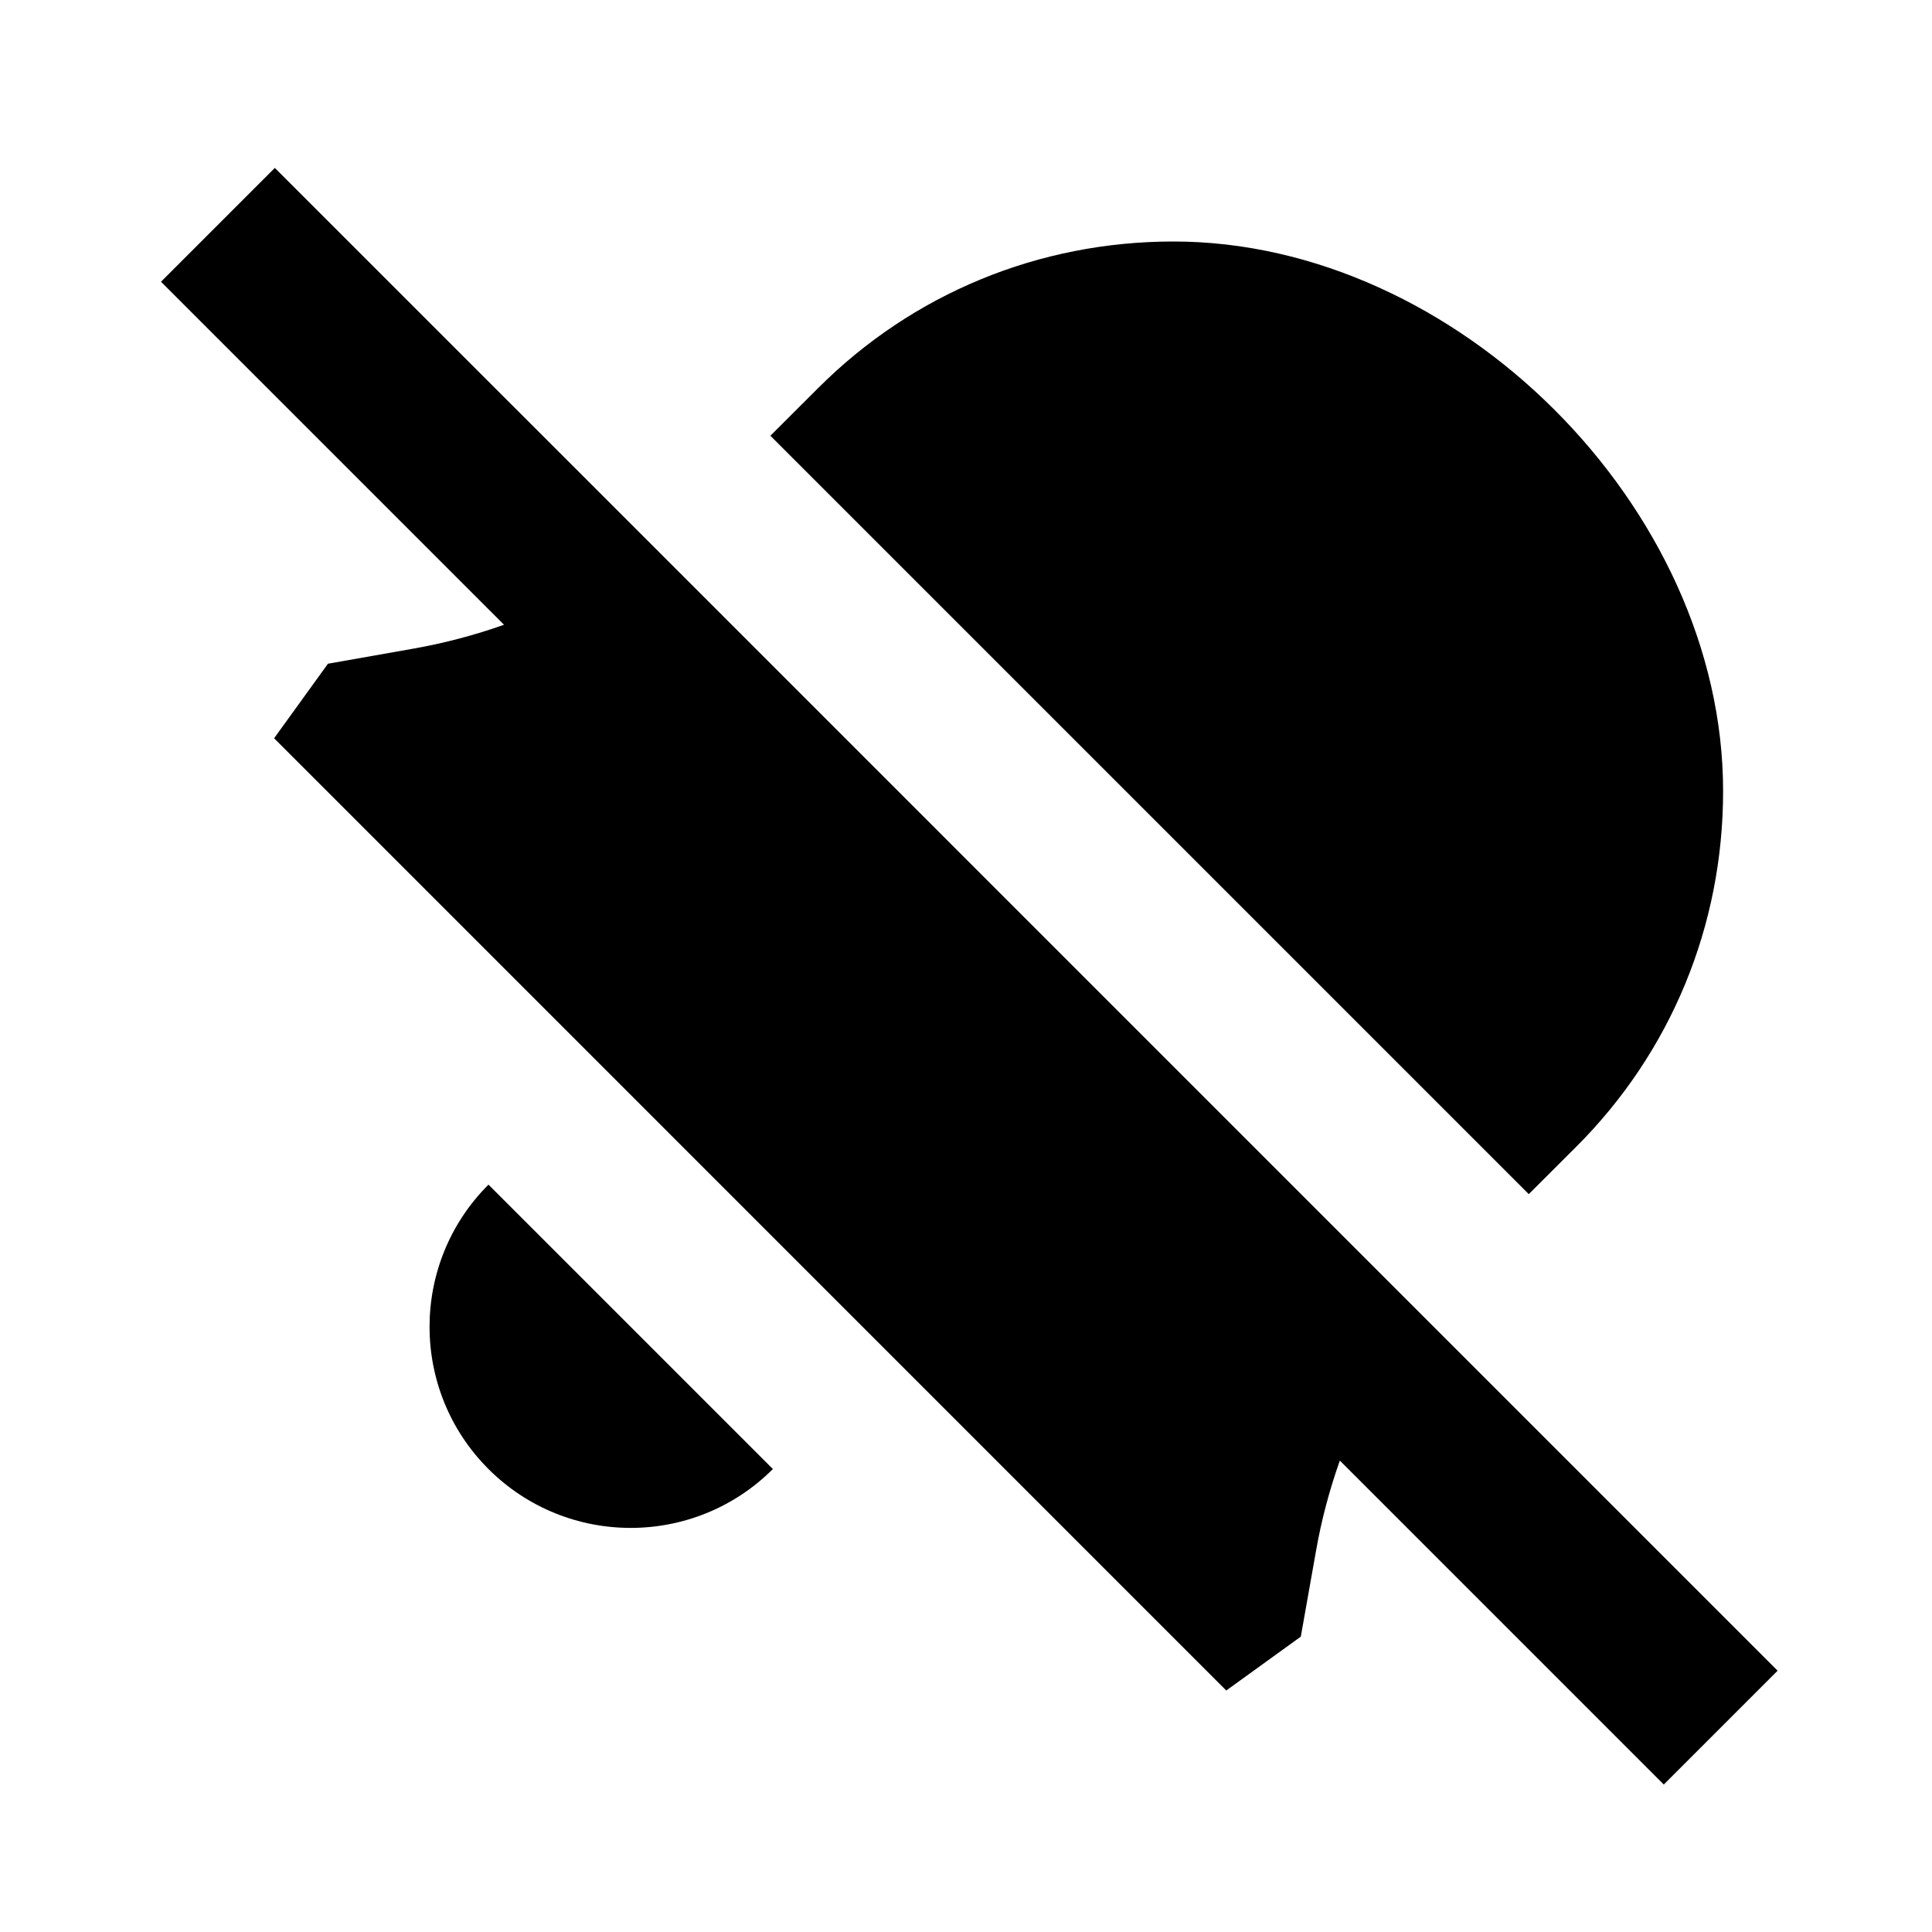 <svg xmlns="http://www.w3.org/2000/svg" width="24" height="24" viewBox="0 0 24 24" fill="none"><rect width="24" height="24" fill="none"/>
<path d="M3.414 2.086L2 3.5L6.261 7.761C5.897 7.89 5.522 7.989 5.139 8.057L4.074 8.245L3.405 9.171L15.233 21L16.159 20.331L16.348 19.266C16.415 18.883 16.515 18.508 16.644 18.144L20.668 22.168L22.082 20.754L17.629 16.301L8.104 6.775L3.414 2.086Z" fill="#000000"/>
<path d="M19.583 14.243L18.991 14.834L9.57 5.413L10.162 4.822C11.336 3.647 12.904 3 14.577 3C18.093 3 21.405 6.297 21.405 9.827C21.405 11.5 20.758 13.068 19.583 14.243Z" fill="#000000"/>
<path d="M6.068 18.249C7.044 19.224 8.625 19.224 9.601 18.249L6.068 14.716C5.092 15.691 5.092 17.273 6.068 18.249Z" fill="#000000"/>
</svg>
